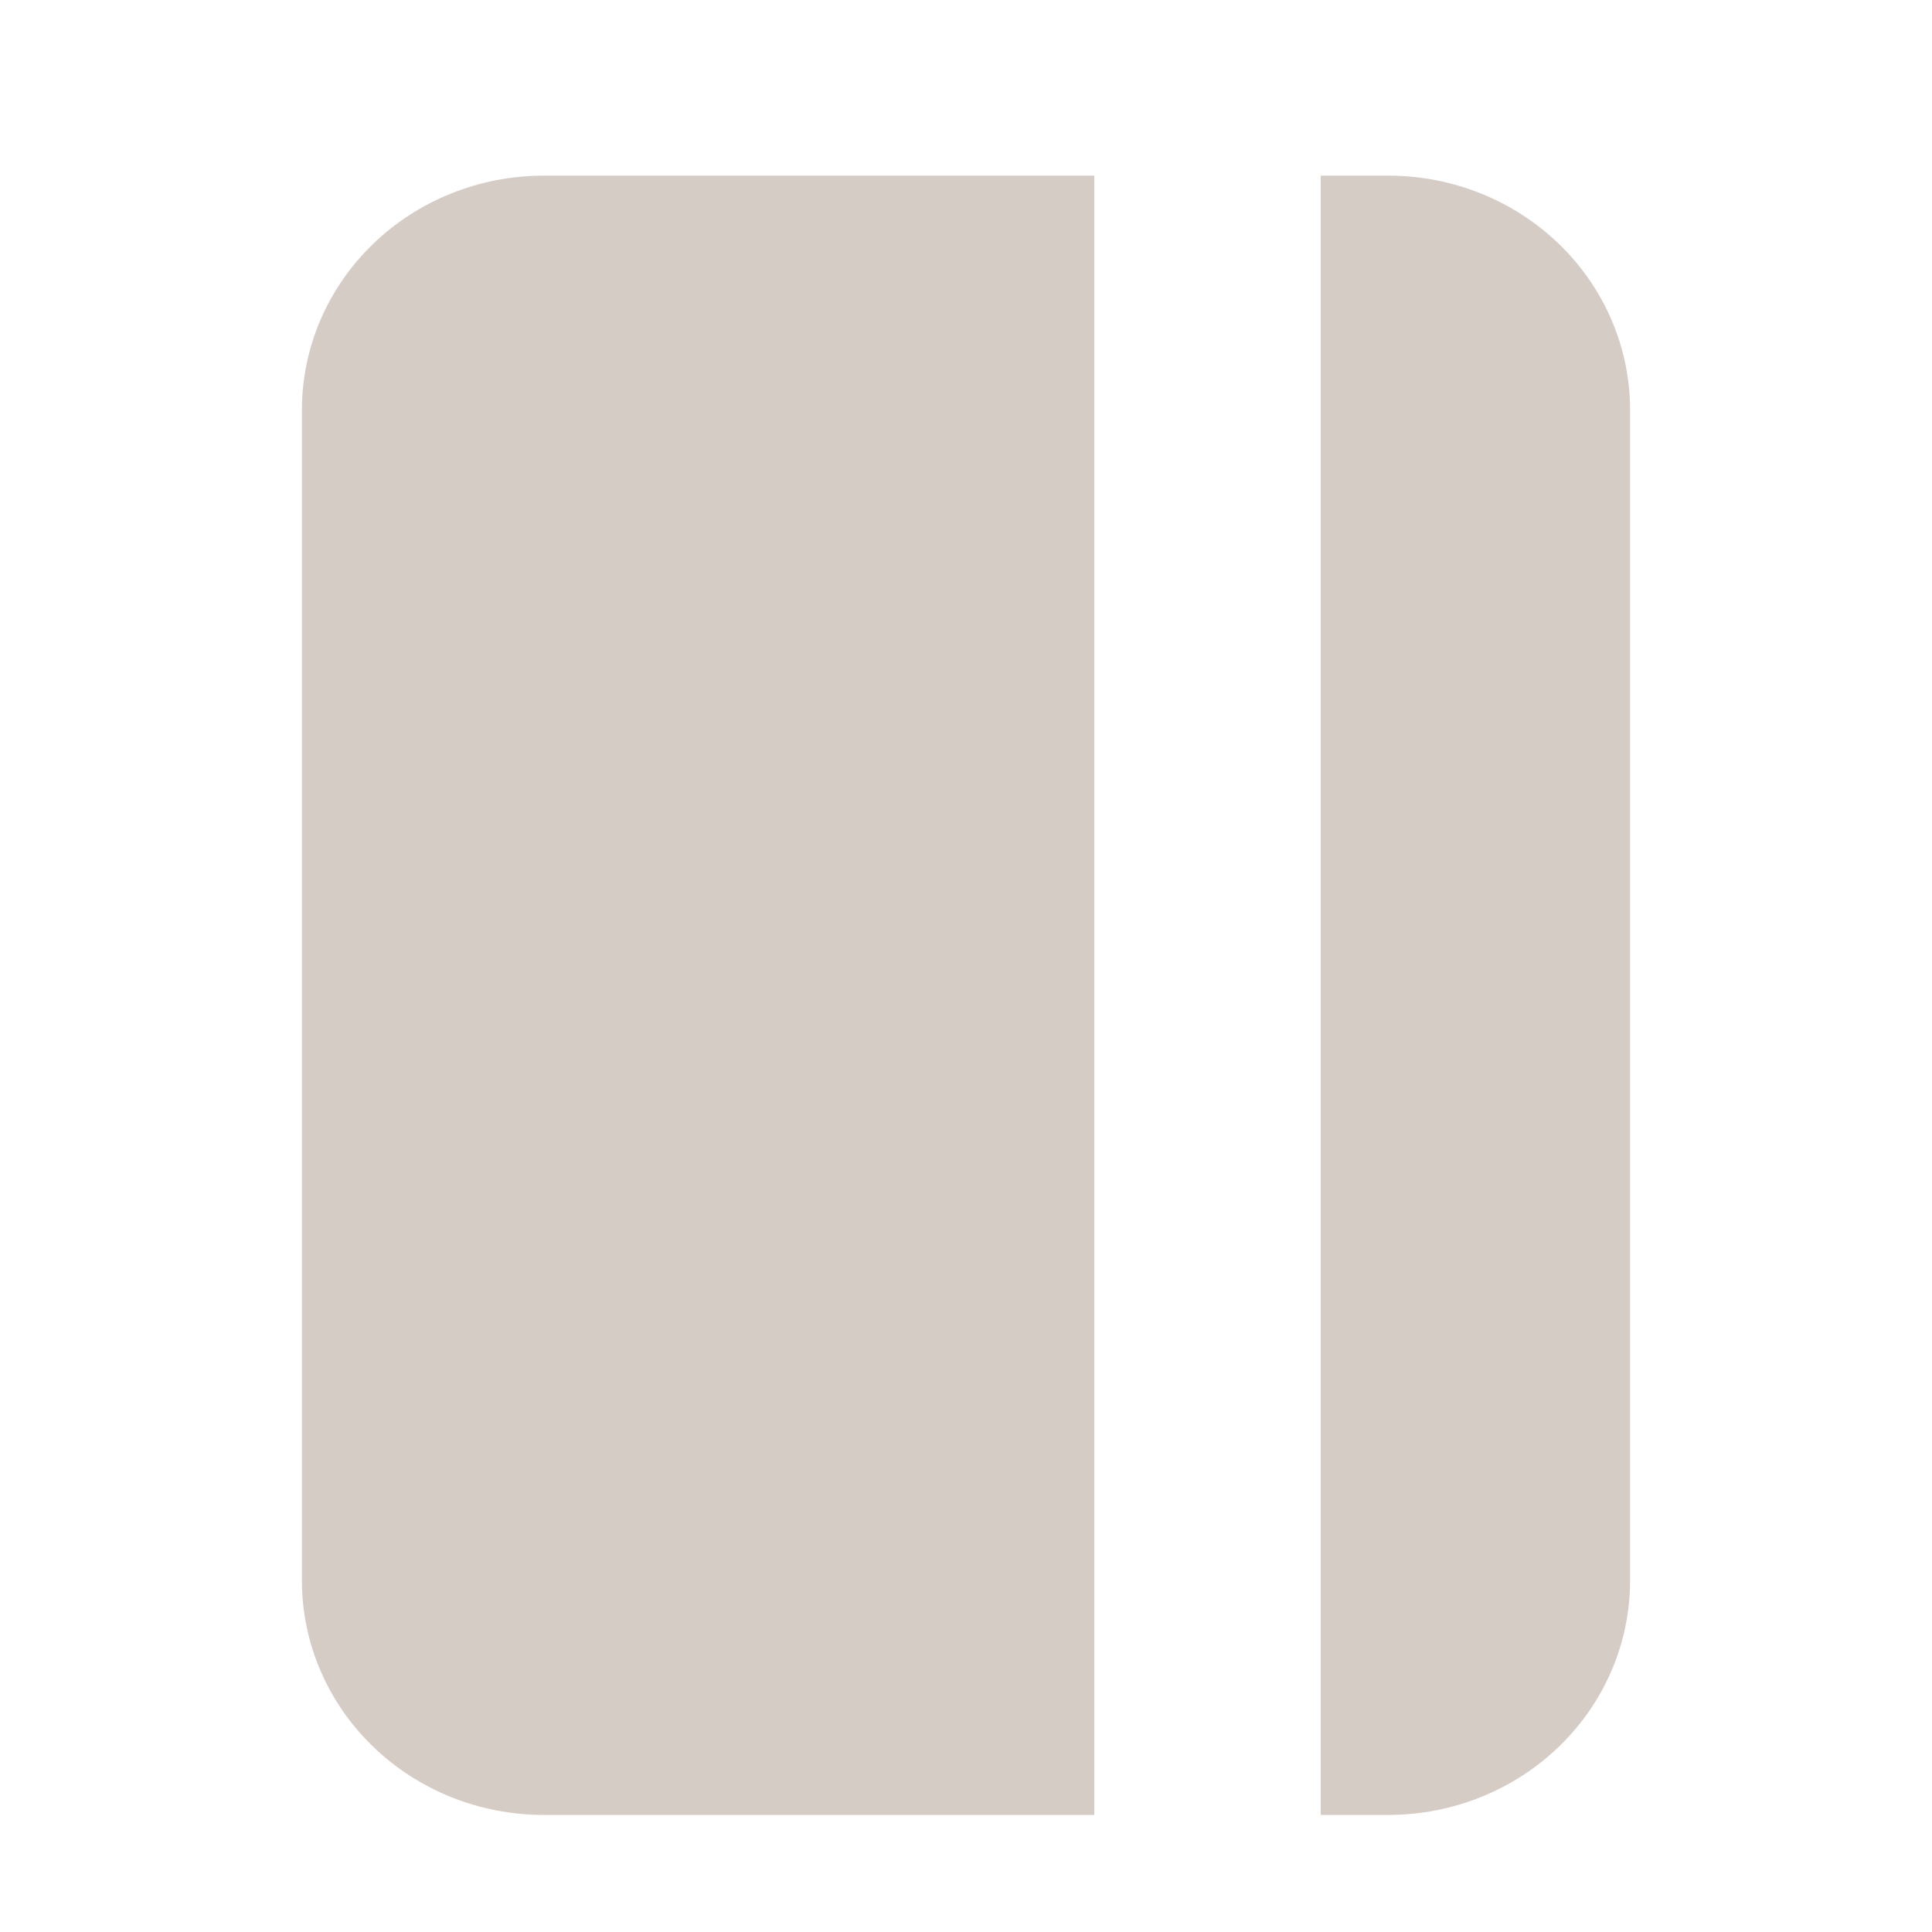 <svg width="22" height="22" viewBox="0 0 22 22" fill="none" xmlns="http://www.w3.org/2000/svg">
<path d="M12.461 20.667H6.188C5.458 20.666 4.759 20.385 4.244 19.885C3.728 19.385 3.438 18.707 3.438 18V4.667C3.438 3.96 3.728 3.282 4.244 2.782C4.759 2.282 5.458 2.001 6.188 2H12.461V20.667ZM15.812 20.667H15.039V2H15.812C16.542 2.001 17.241 2.282 17.756 2.782C18.272 3.282 18.562 3.96 18.562 4.667V18C18.562 18.707 18.272 19.385 17.756 19.885C17.241 20.385 16.542 20.666 15.812 20.667Z" fill="#D6CCC6"/>
</svg>
